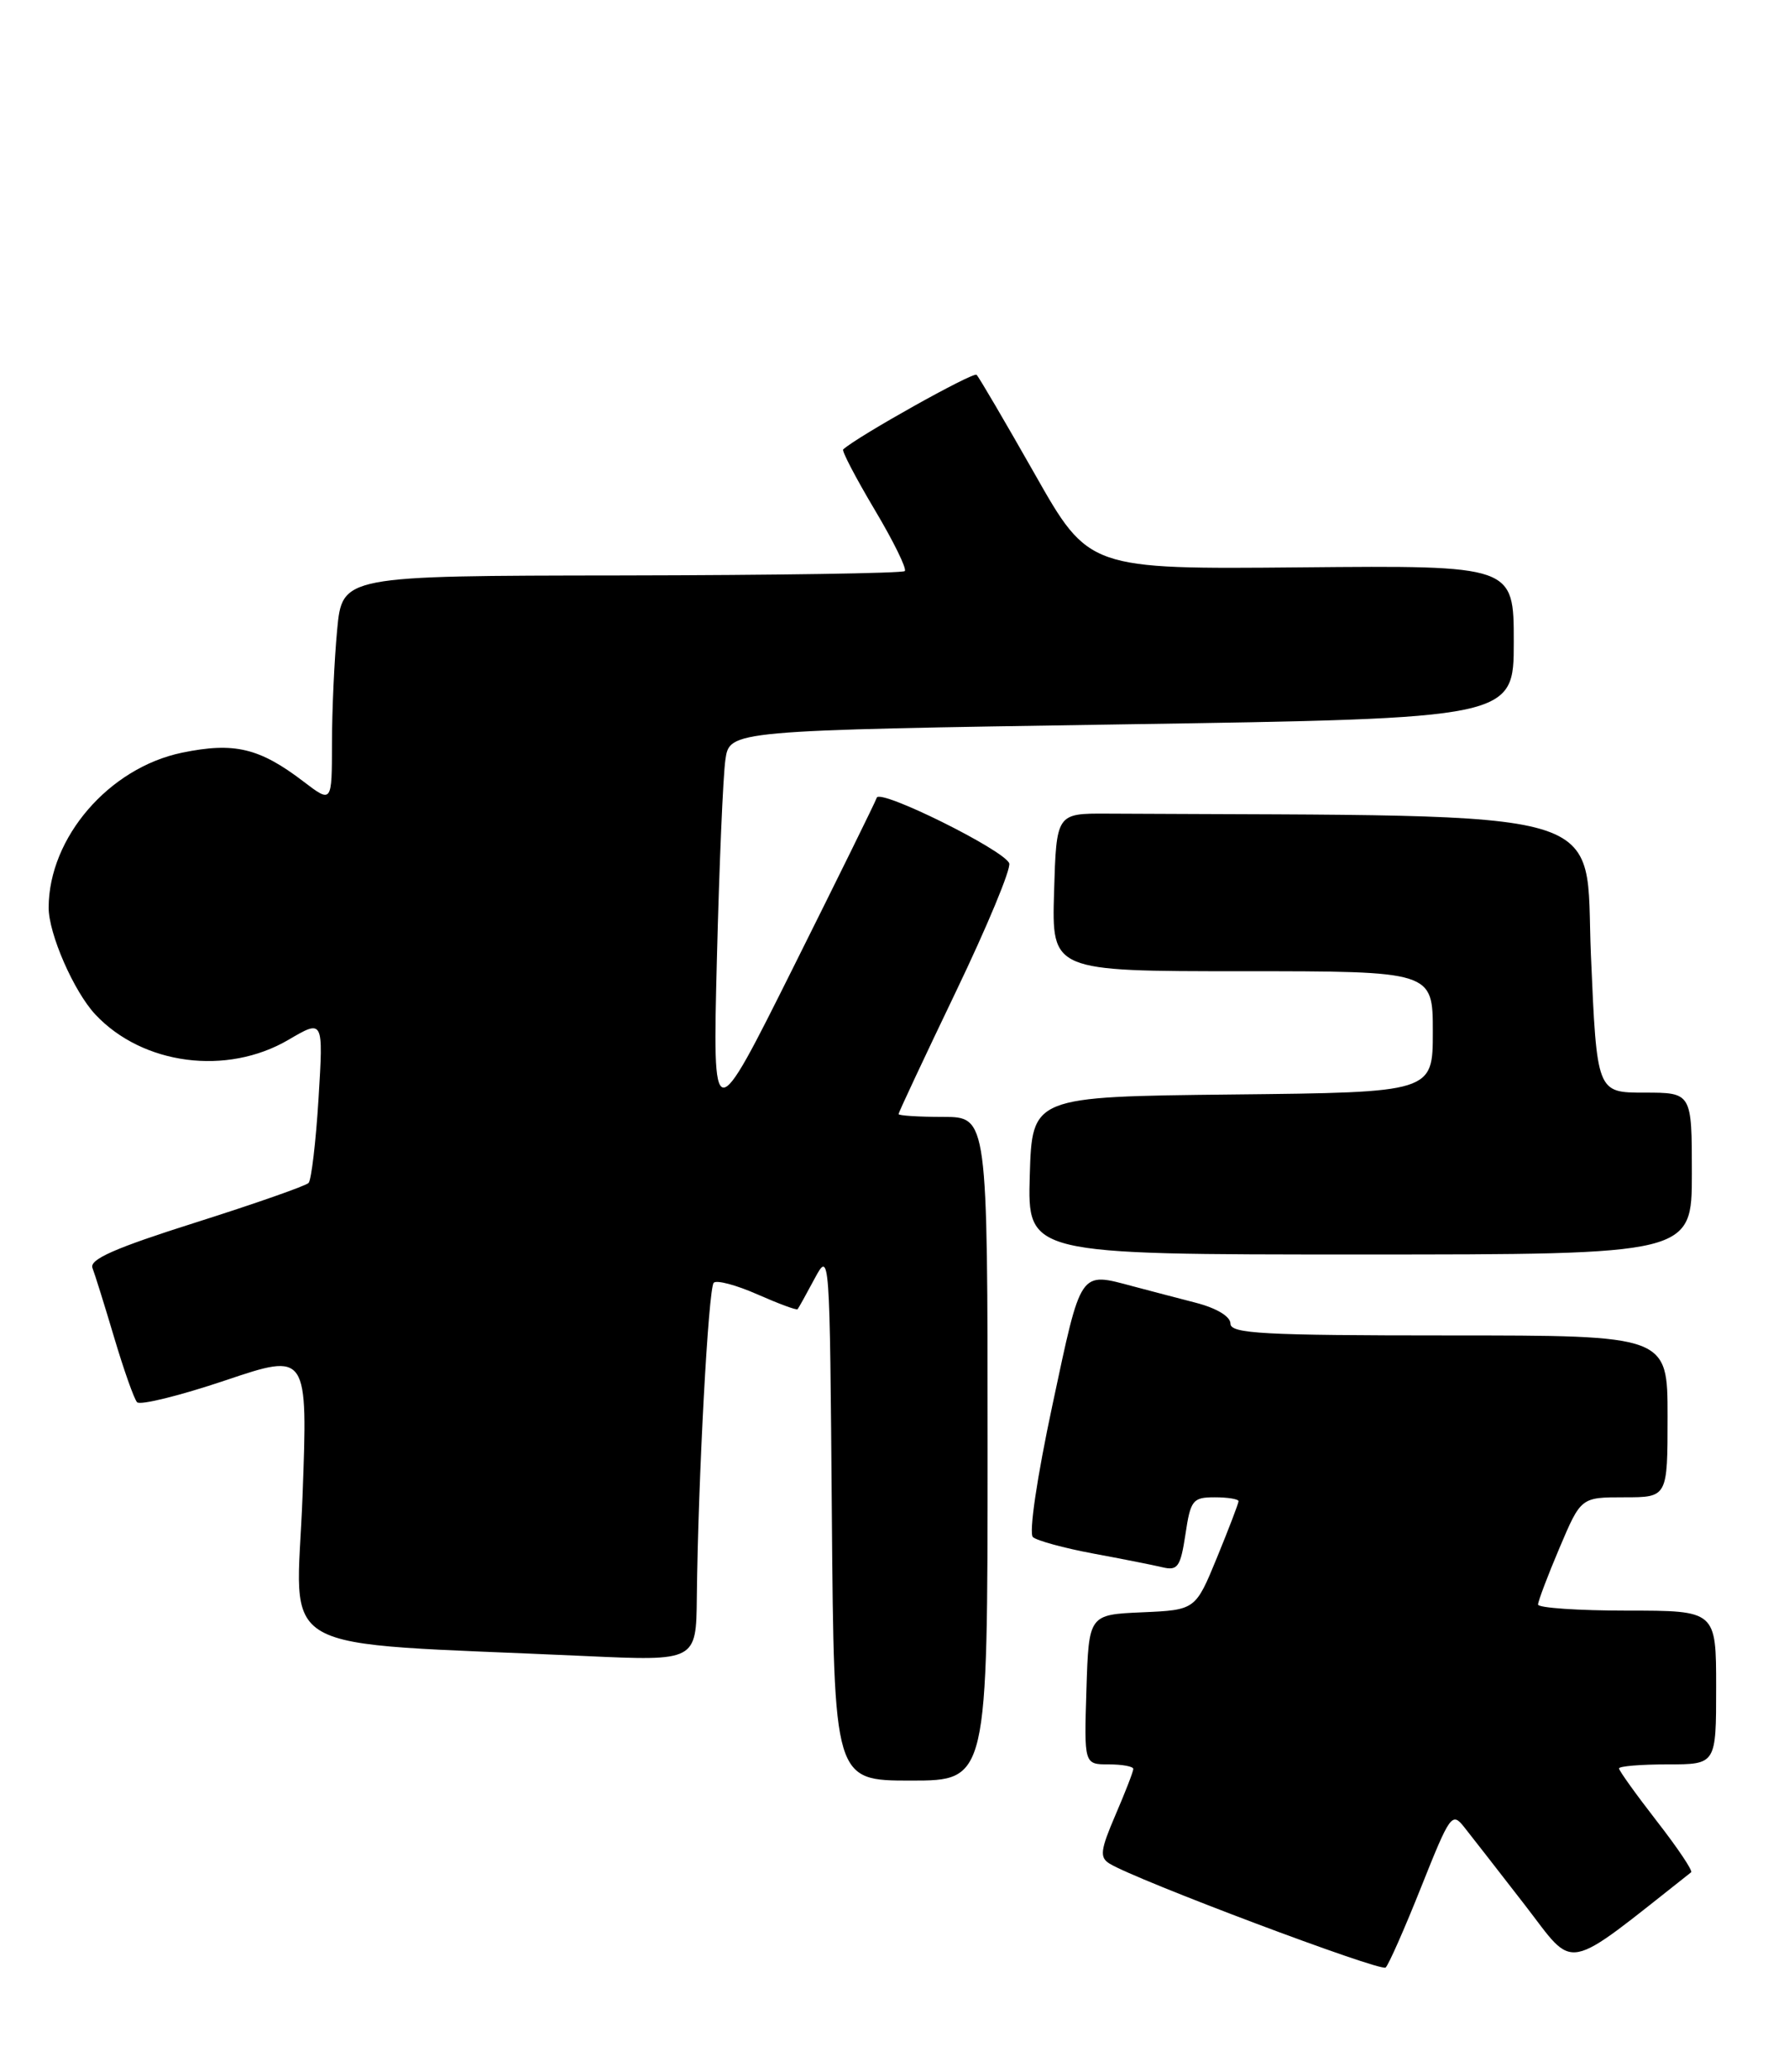 <?xml version="1.0" encoding="UTF-8" standalone="no"?>
<!DOCTYPE svg PUBLIC "-//W3C//DTD SVG 1.1//EN" "http://www.w3.org/Graphics/SVG/1.1/DTD/svg11.dtd" >
<svg xmlns="http://www.w3.org/2000/svg" xmlns:xlink="http://www.w3.org/1999/xlink" version="1.1" viewBox="0 0 221 256">
 <g >
 <path fill="currentColor"
d=" M 175.57 233.13 C 179.15 224.15 179.37 223.84 180.90 225.78 C 181.78 226.89 185.14 231.20 188.36 235.36 C 194.73 243.59 192.92 243.94 208.91 231.33 C 209.14 231.15 207.23 228.30 204.66 225.00 C 202.10 221.70 200.00 218.77 200.00 218.50 C 200.00 218.22 202.70 218.00 206.00 218.00 C 212.00 218.00 212.00 218.00 212.00 208.50 C 212.00 199.00 212.00 199.00 201.00 199.00 C 194.95 199.00 190.00 198.66 190.00 198.25 C 190.00 197.84 191.19 194.69 192.65 191.25 C 195.30 185.00 195.30 185.00 200.65 185.00 C 206.00 185.00 206.00 185.00 206.00 175.00 C 206.00 165.00 206.00 165.00 179.00 165.00 C 155.98 165.00 152.00 164.78 152.00 163.54 C 152.00 162.66 150.31 161.64 147.75 160.97 C 145.41 160.37 141.93 159.45 140.00 158.94 C 133.30 157.16 133.61 156.71 130.02 173.55 C 128.09 182.59 127.08 189.45 127.60 189.92 C 128.10 190.36 131.43 191.27 135.00 191.94 C 138.57 192.60 142.46 193.37 143.62 193.65 C 145.49 194.09 145.83 193.59 146.44 189.58 C 147.07 185.34 147.34 185.00 150.06 185.00 C 151.68 185.00 153.00 185.22 153.00 185.48 C 153.00 185.74 151.80 188.88 150.34 192.44 C 147.68 198.92 147.68 198.92 141.09 199.21 C 134.50 199.50 134.50 199.50 134.21 208.75 C 133.92 218.00 133.92 218.00 136.96 218.00 C 138.63 218.00 140.00 218.25 140.00 218.56 C 140.00 218.88 139.01 221.43 137.80 224.24 C 135.93 228.60 135.82 229.48 137.05 230.25 C 140.22 232.24 170.54 243.65 171.17 243.10 C 171.54 242.77 173.52 238.28 175.57 233.13 Z  M 122.00 179.00 C 122.00 138.00 122.00 138.00 116.50 138.00 C 113.47 138.00 111.00 137.84 111.00 137.65 C 111.00 137.46 114.18 130.67 118.07 122.56 C 121.96 114.45 124.93 107.30 124.67 106.66 C 123.99 105.00 108.69 97.42 108.31 98.56 C 108.14 99.08 103.50 108.50 98.01 119.50 C 88.03 139.50 88.03 139.50 88.56 118.50 C 88.85 106.95 89.32 95.87 89.61 93.87 C 90.13 90.25 90.13 90.25 138.57 89.50 C 187.00 88.76 187.00 88.76 187.00 79.31 C 187.00 69.86 187.00 69.86 160.75 70.10 C 134.50 70.34 134.50 70.34 127.84 58.59 C 124.17 52.13 120.94 46.60 120.64 46.31 C 120.24 45.91 105.92 53.92 104.16 55.53 C 103.97 55.71 105.72 59.05 108.04 62.96 C 110.37 66.87 112.05 70.29 111.77 70.56 C 111.50 70.83 95.76 71.07 76.78 71.10 C 42.28 71.14 42.28 71.14 41.65 77.82 C 41.30 81.49 41.01 87.82 41.01 91.87 C 41.00 99.24 41.00 99.24 37.50 96.57 C 32.04 92.40 28.93 91.67 22.48 93.00 C 13.45 94.88 6.04 103.49 6.01 112.12 C 5.99 115.35 9.13 122.53 11.79 125.36 C 17.63 131.58 28.02 132.94 35.64 128.47 C 39.95 125.94 39.95 125.94 39.35 135.72 C 39.02 141.10 38.46 145.80 38.12 146.16 C 37.78 146.52 31.51 148.72 24.19 151.04 C 14.21 154.20 11.02 155.60 11.42 156.66 C 11.72 157.43 12.93 161.31 14.11 165.28 C 15.29 169.25 16.56 172.84 16.93 173.25 C 17.30 173.66 22.20 172.45 27.82 170.56 C 38.03 167.12 38.03 167.12 37.37 184.94 C 36.62 204.93 32.84 202.80 72.25 204.61 C 86.00 205.24 86.00 205.24 86.08 197.37 C 86.24 182.74 87.51 159.16 88.17 158.49 C 88.54 158.13 90.97 158.78 93.57 159.93 C 96.18 161.08 98.41 161.91 98.53 161.76 C 98.65 161.62 99.59 159.93 100.62 158.00 C 102.50 154.51 102.50 154.57 102.76 187.25 C 103.03 220.00 103.03 220.00 112.51 220.00 C 122.00 220.00 122.00 220.00 122.00 179.00 Z  M 209.00 145.00 C 209.00 135.00 209.00 135.00 203.13 135.00 C 197.26 135.00 197.26 135.00 196.53 118.00 C 195.74 99.43 200.68 100.87 136.75 100.53 C 130.50 100.50 130.50 100.50 130.21 110.25 C 129.93 120.00 129.93 120.00 153.46 120.00 C 177.00 120.00 177.00 120.00 177.00 127.48 C 177.00 134.97 177.00 134.97 152.25 135.23 C 127.50 135.50 127.50 135.50 127.21 145.25 C 126.93 155.00 126.93 155.00 167.96 155.00 C 209.00 155.00 209.00 155.00 209.00 145.00 Z "/>
</g>
</svg>